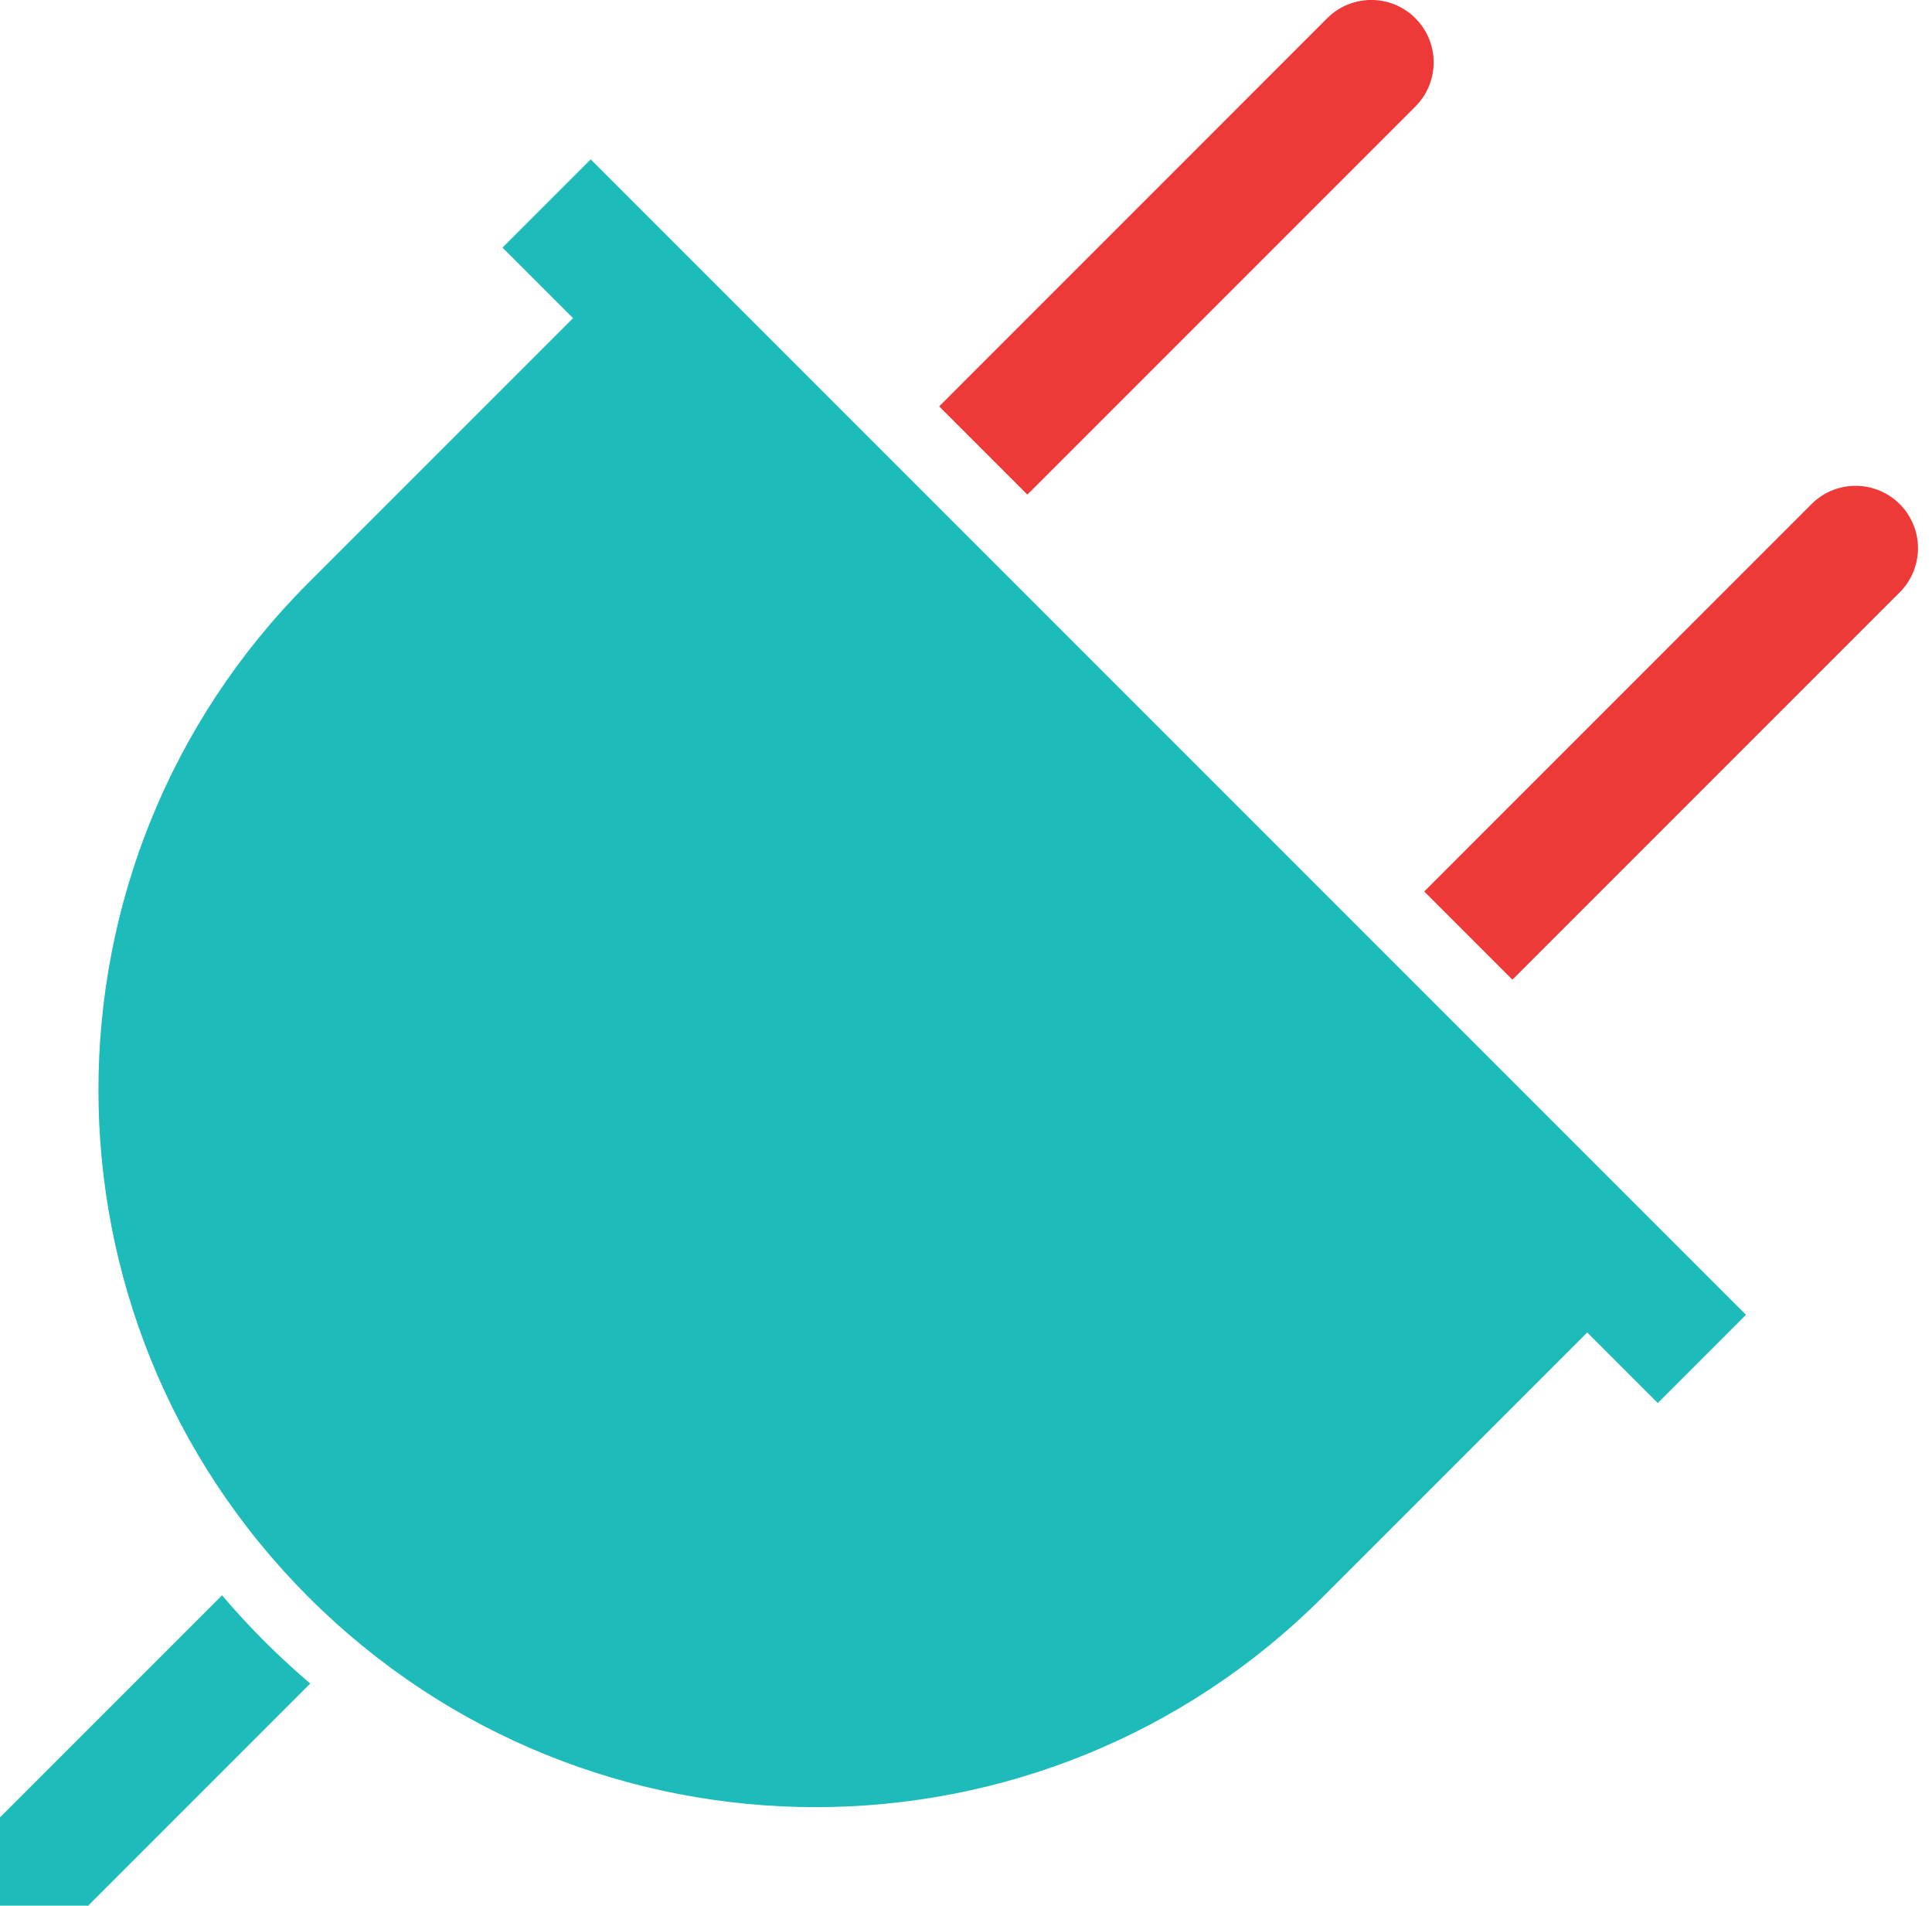 <svg xmlns="http://www.w3.org/2000/svg" width="145" height="143" fill="none"><path fill="#1DBBBA" d="M16.666 119.714 0 136.381V143h6.619l16.666-16.667a58.236 58.236 0 0 1-6.619-6.619z"/><path fill="#EE3939" d="m136.013 37.774-29.122 29.123 6.618 6.618 29.123-29.122a4.681 4.681 0 0 0-6.619-6.619zM106.228 1.37a4.68 4.68 0 0 0-6.62 0L70.487 30.494l6.619 6.619L106.229 7.99a4.681 4.681 0 0 0 0-6.618z"/><path fill="#1DBBBA" d="m37.714 18.58 5.295 5.295L23.153 43.73c-21.02 21.018-21.02 55.097 0 76.116 21.019 21.019 55.097 21.019 76.116 0l19.856-19.856 5.296 5.295 6.618-6.619L44.333 11.96l-6.62 6.618z"/></svg>